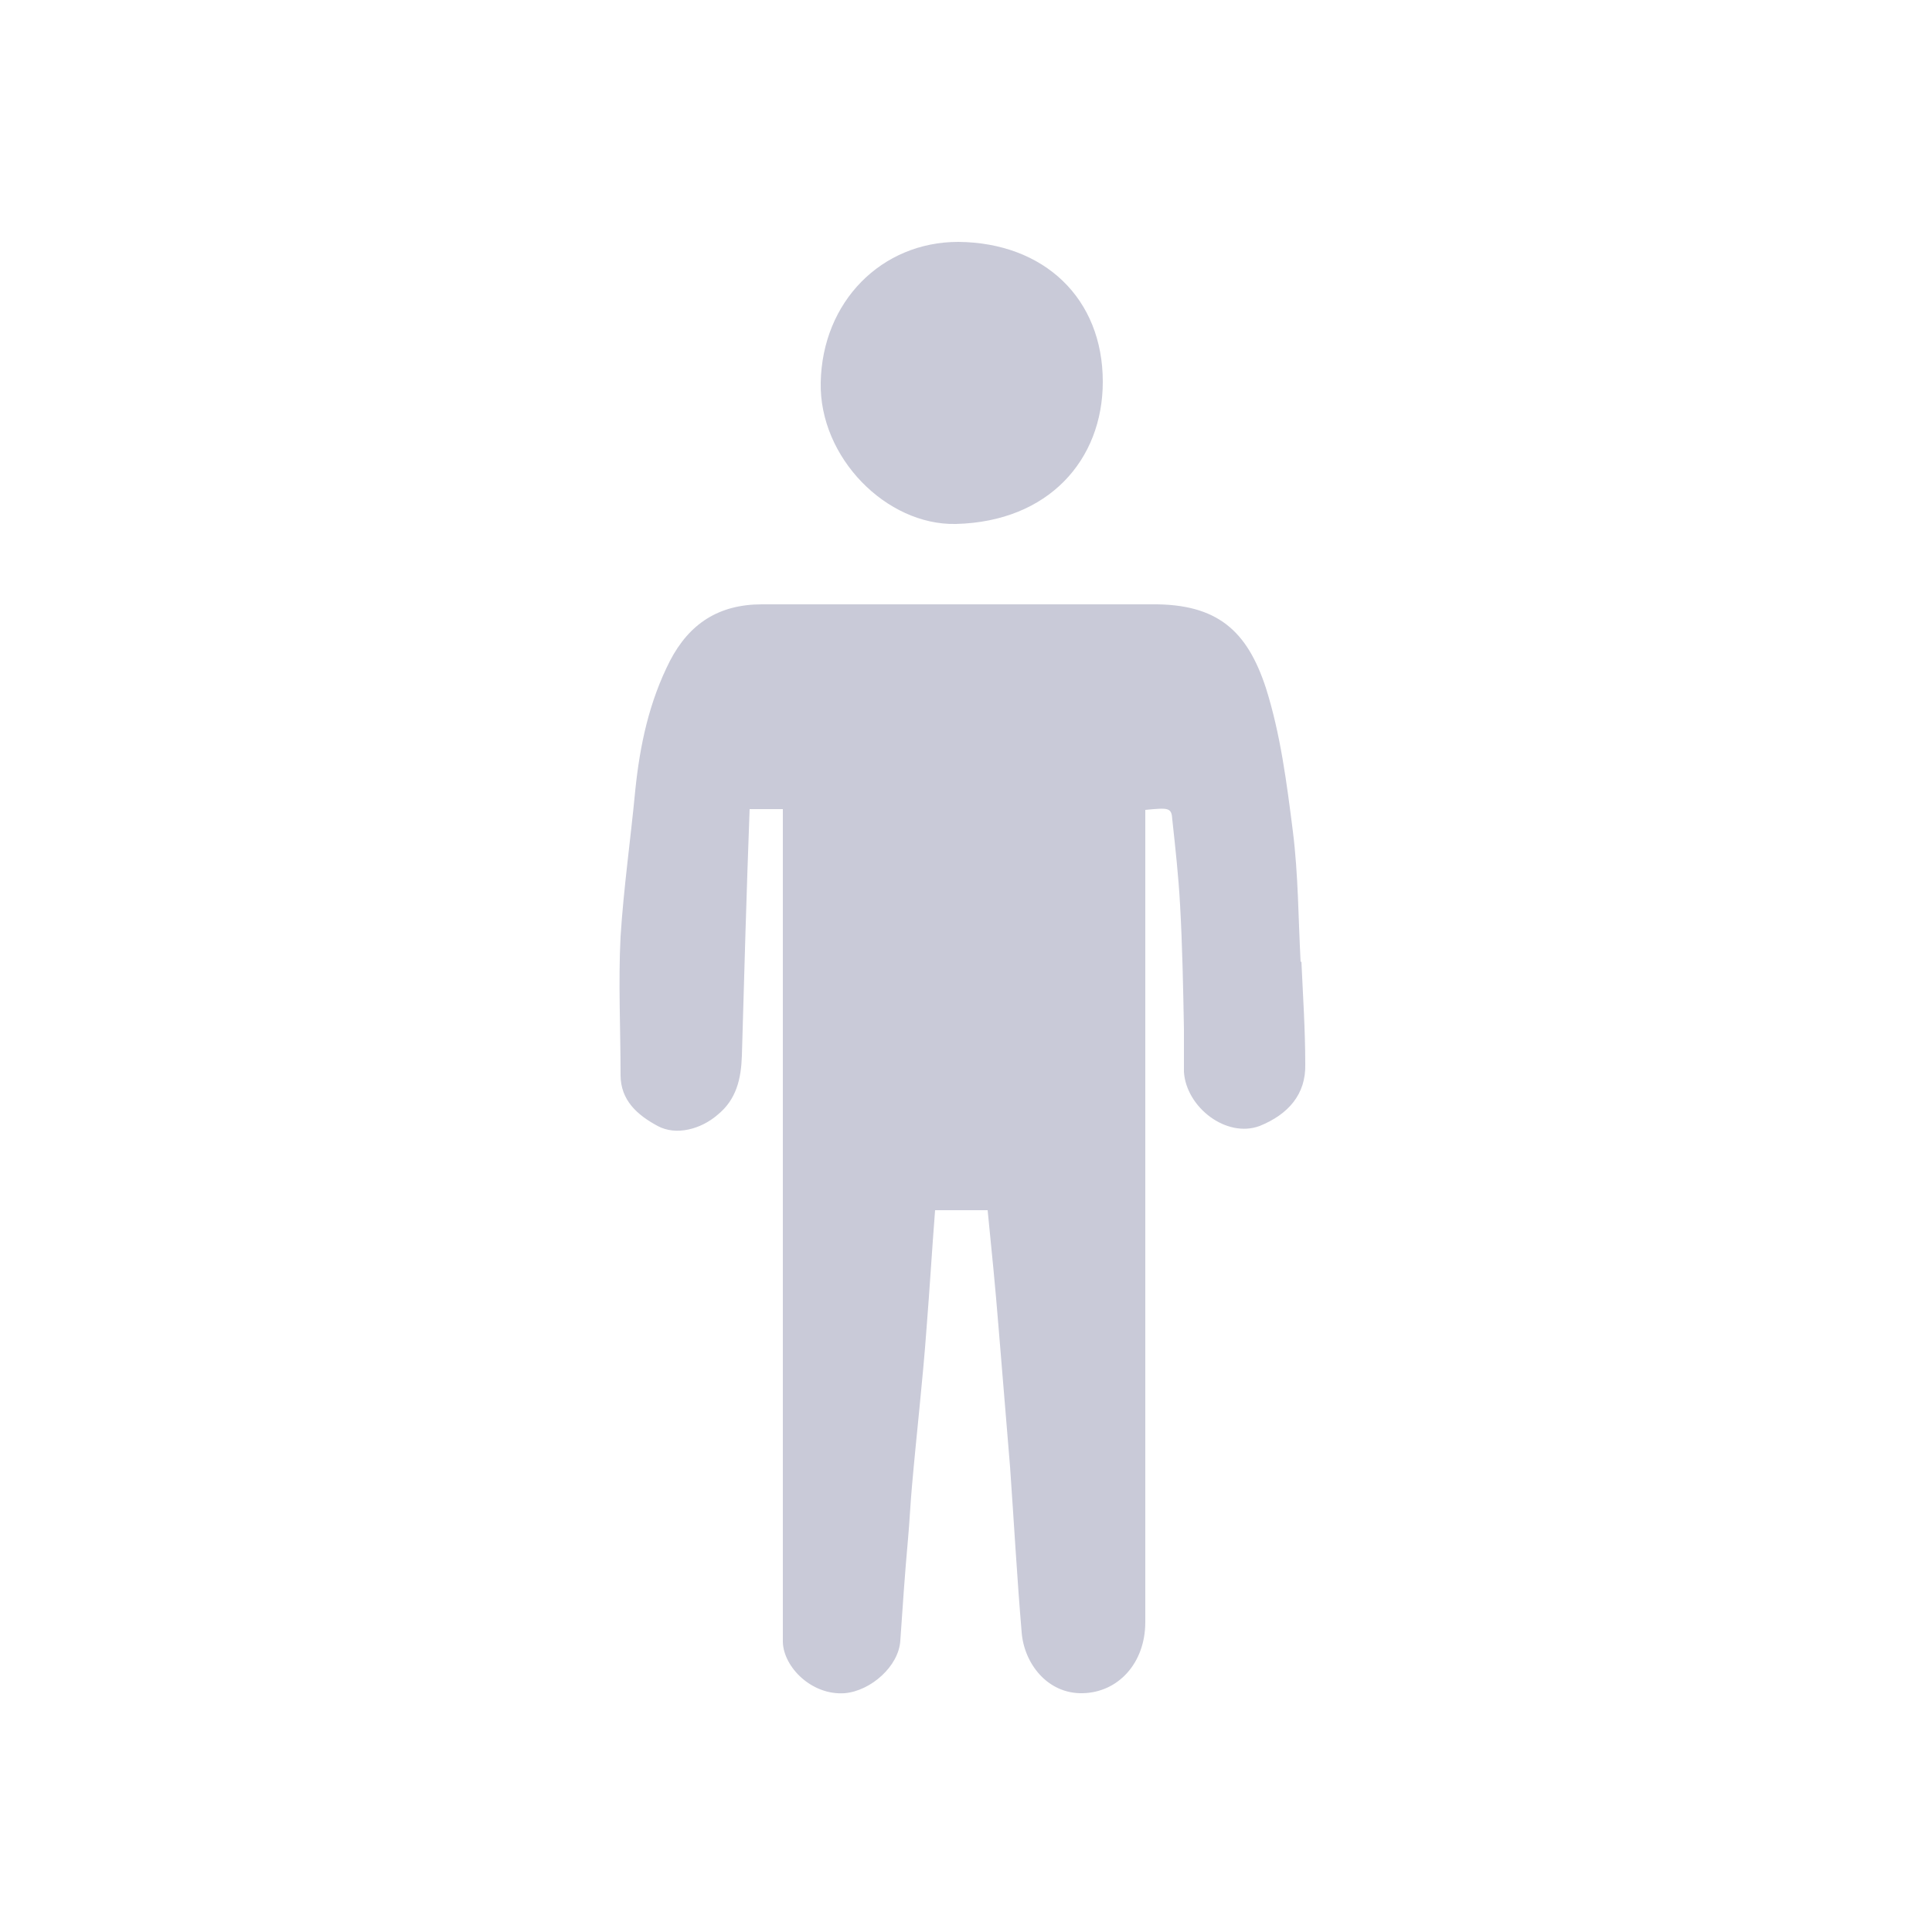 <?xml version="1.0" encoding="UTF-8"?>
<svg id="Layer_1" data-name="Layer 1" xmlns="http://www.w3.org/2000/svg" viewBox="0 0 25 25" style="fill:#C9CAD8">
  <path d="m16.83,12.45c-.03-.56-.03-1.13-.1-1.69-.08-.63-.16-1.26-.35-1.86-.24-.73-.62-1.09-1.48-1.08-1.68,0-3.36,0-5.04,0-.56,0-.94.25-1.19.73-.27.53-.39,1.09-.45,1.68-.06.63-.15,1.26-.19,1.89-.03.59,0,1.19,0,1.79,0,.33.22.52.48.66.24.13.56.04.77-.14.25-.2.31-.47.32-.77.03-1.06.06-2.12.1-3.19h.43v.29c0,3.38,0,6.77,0,10.15,0,.11,0,.23,0,.34.01.32.37.69.8.66.34-.03.7-.35.72-.68.03-.44.06-.88.1-1.32.02-.22.03-.45.05-.67.06-.69.14-1.37.19-2.06.04-.5.07-1.01.11-1.52h.68c.05.5.1,1,.14,1.5.05.61.1,1.21.15,1.82.05.71.09,1.43.15,2.14.03.4.33.8.79.79.46-.01.81-.39.81-.92,0-3.42,0-6.83,0-10.25v-.26c.31-.03.34-.03.35.13.04.37.08.73.1,1.1.03.53.04,1.07.05,1.6,0,.19,0,.38,0,.56.03.46.55.86.98.7.37-.15.6-.41.59-.8,0-.44-.03-.89-.05-1.33Z"/>
  <path d="m12.37,6.78c1.2-.03,1.9-.83,1.9-1.84,0-1.08-.76-1.8-1.87-1.81-.99,0-1.76.77-1.78,1.82-.02.97.85,1.85,1.75,1.83Z"/>
</svg>